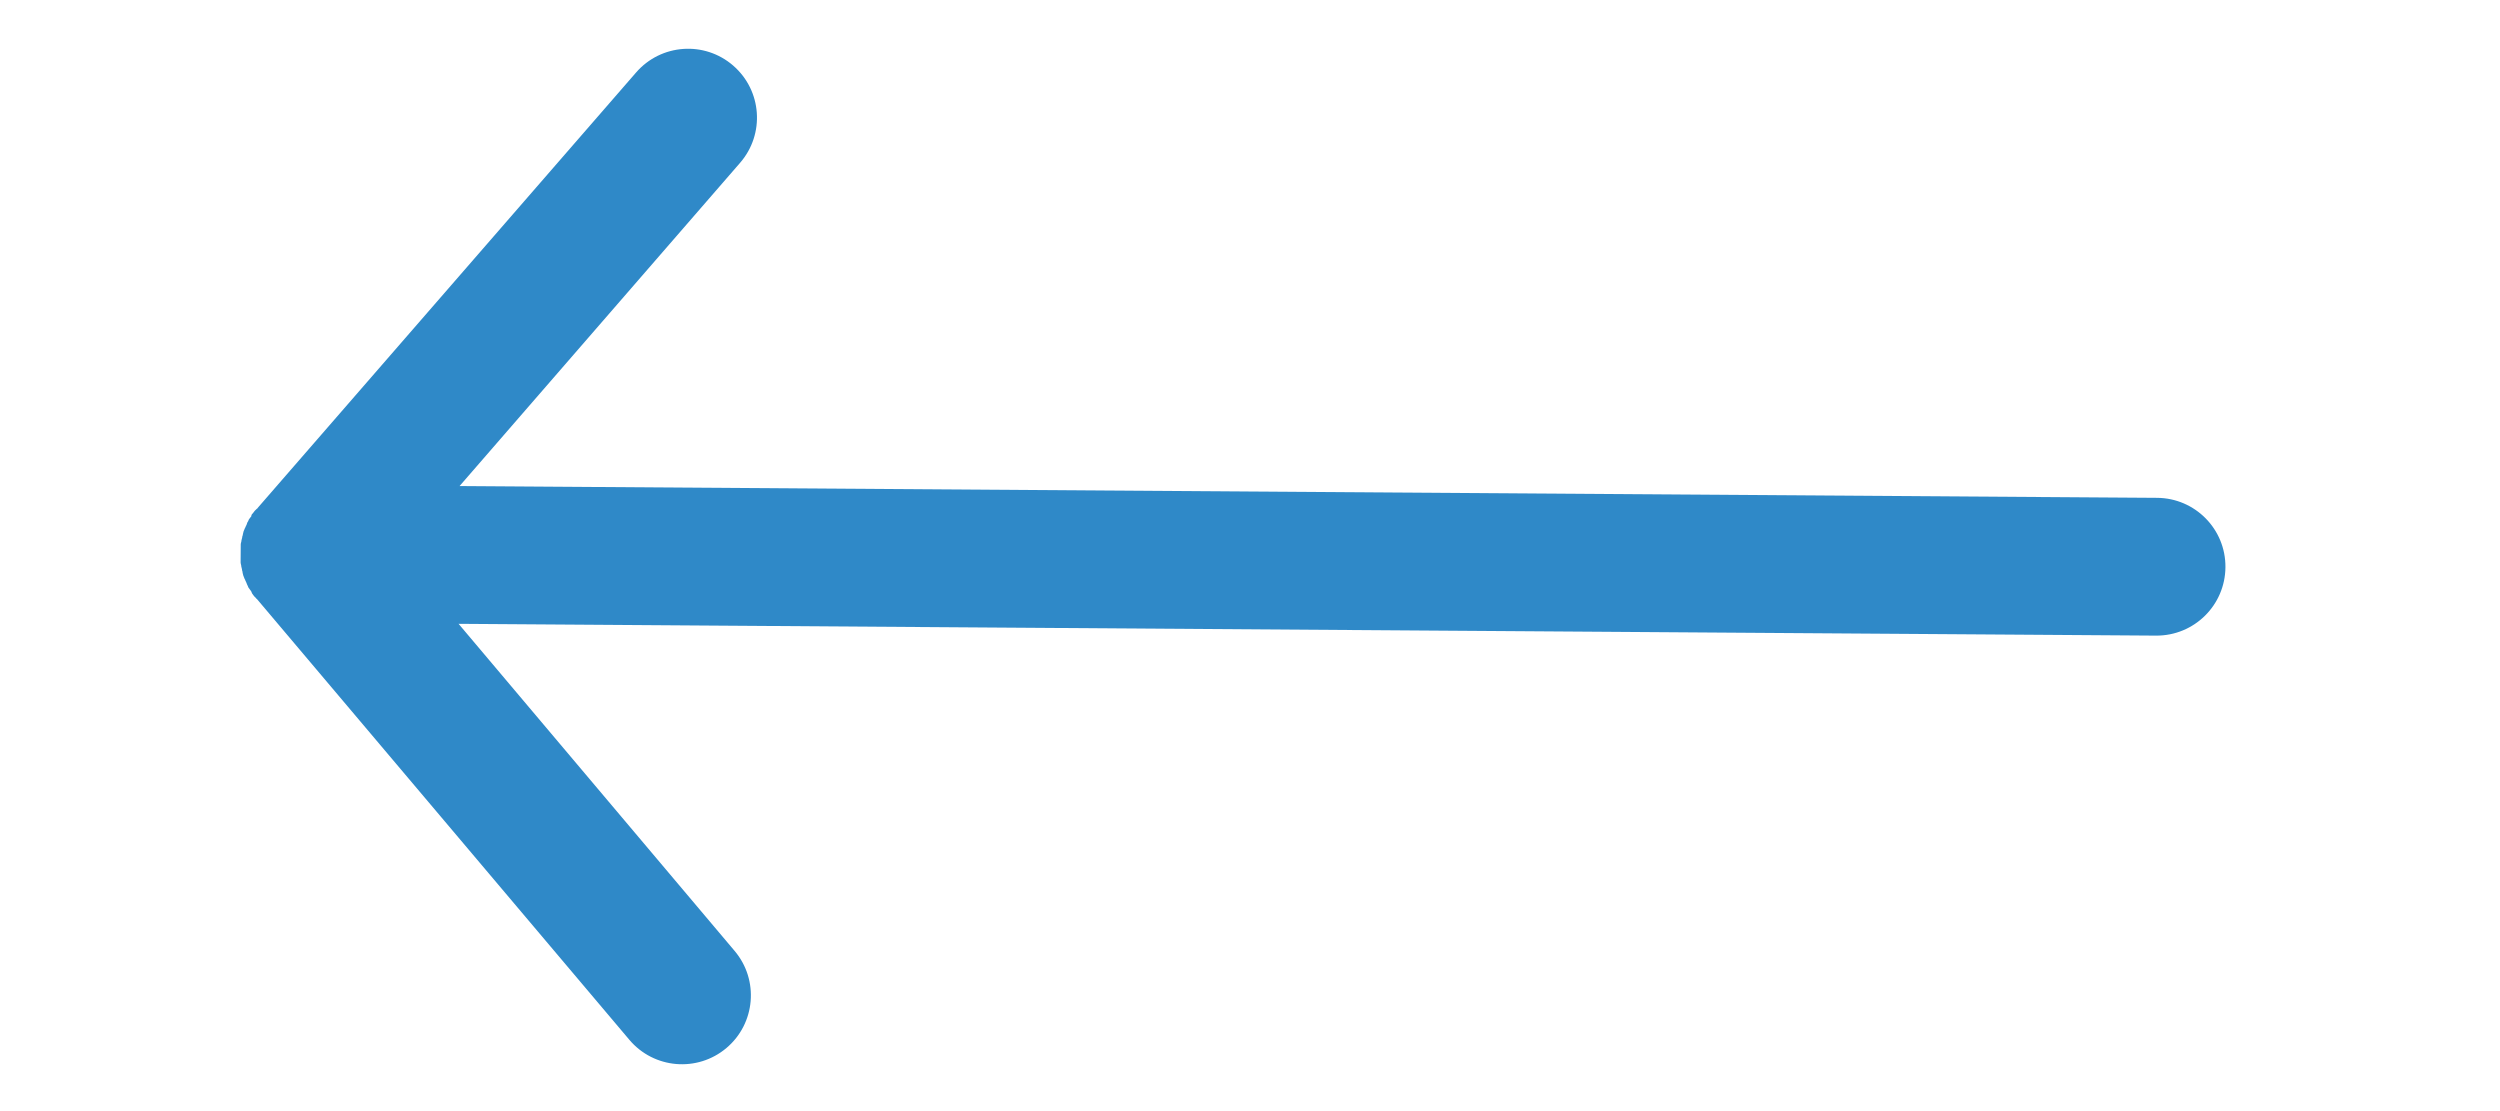 <svg width="27" height="12" viewBox="0 0 33 18" fill="none" xmlns="http://www.w3.org/2000/svg">
    <path d="M6.554 1.175L0.422 8.231C0.422 8.237 0.417 8.242 0.411 8.242L0.377 8.275C0.366 8.286 0.355 8.308 0.343 8.319C0.329 8.33 0.321 8.346 0.321 8.364C0.309 8.375 0.298 8.397 0.287 8.408C0.276 8.419 0.275 8.442 0.264 8.453C0.253 8.464 0.253 8.486 0.242 8.508C0.23 8.519 0.23 8.542 0.219 8.553C0.208 8.575 0.208 8.586 0.196 8.608C0.196 8.62 0.185 8.642 0.185 8.653C0.185 8.675 0.173 8.686 0.173 8.709C0.173 8.72 0.162 8.742 0.162 8.753C0.162 8.776 0.15 8.798 0.15 8.82L0.148 9.11C0.148 9.133 0.159 9.155 0.159 9.177C0.159 9.189 0.17 9.211 0.17 9.222C0.169 9.244 0.181 9.256 0.18 9.278C0.18 9.289 0.191 9.312 0.191 9.323C0.202 9.345 0.202 9.356 0.213 9.379C0.224 9.39 0.224 9.412 0.235 9.424C0.246 9.446 0.246 9.457 0.257 9.479C0.268 9.491 0.268 9.513 0.279 9.524C0.29 9.536 0.301 9.558 0.312 9.569C0.323 9.58 0.323 9.592 0.334 9.614C0.345 9.625 0.356 9.648 0.367 9.659L0.401 9.693C0.401 9.699 0.406 9.704 0.412 9.704L6.445 16.844C6.843 17.316 7.547 17.375 8.018 16.978C8.489 16.581 8.549 15.876 8.151 15.405L3.679 10.106L31.178 10.297C31.795 10.301 32.298 9.805 32.302 9.188C32.307 8.572 31.811 8.069 31.194 8.065L3.695 7.874L8.24 2.637C8.644 2.171 8.594 1.467 8.128 1.063C7.663 0.659 6.958 0.709 6.554 1.175Z" fill="#2F89C8"/>
</svg>